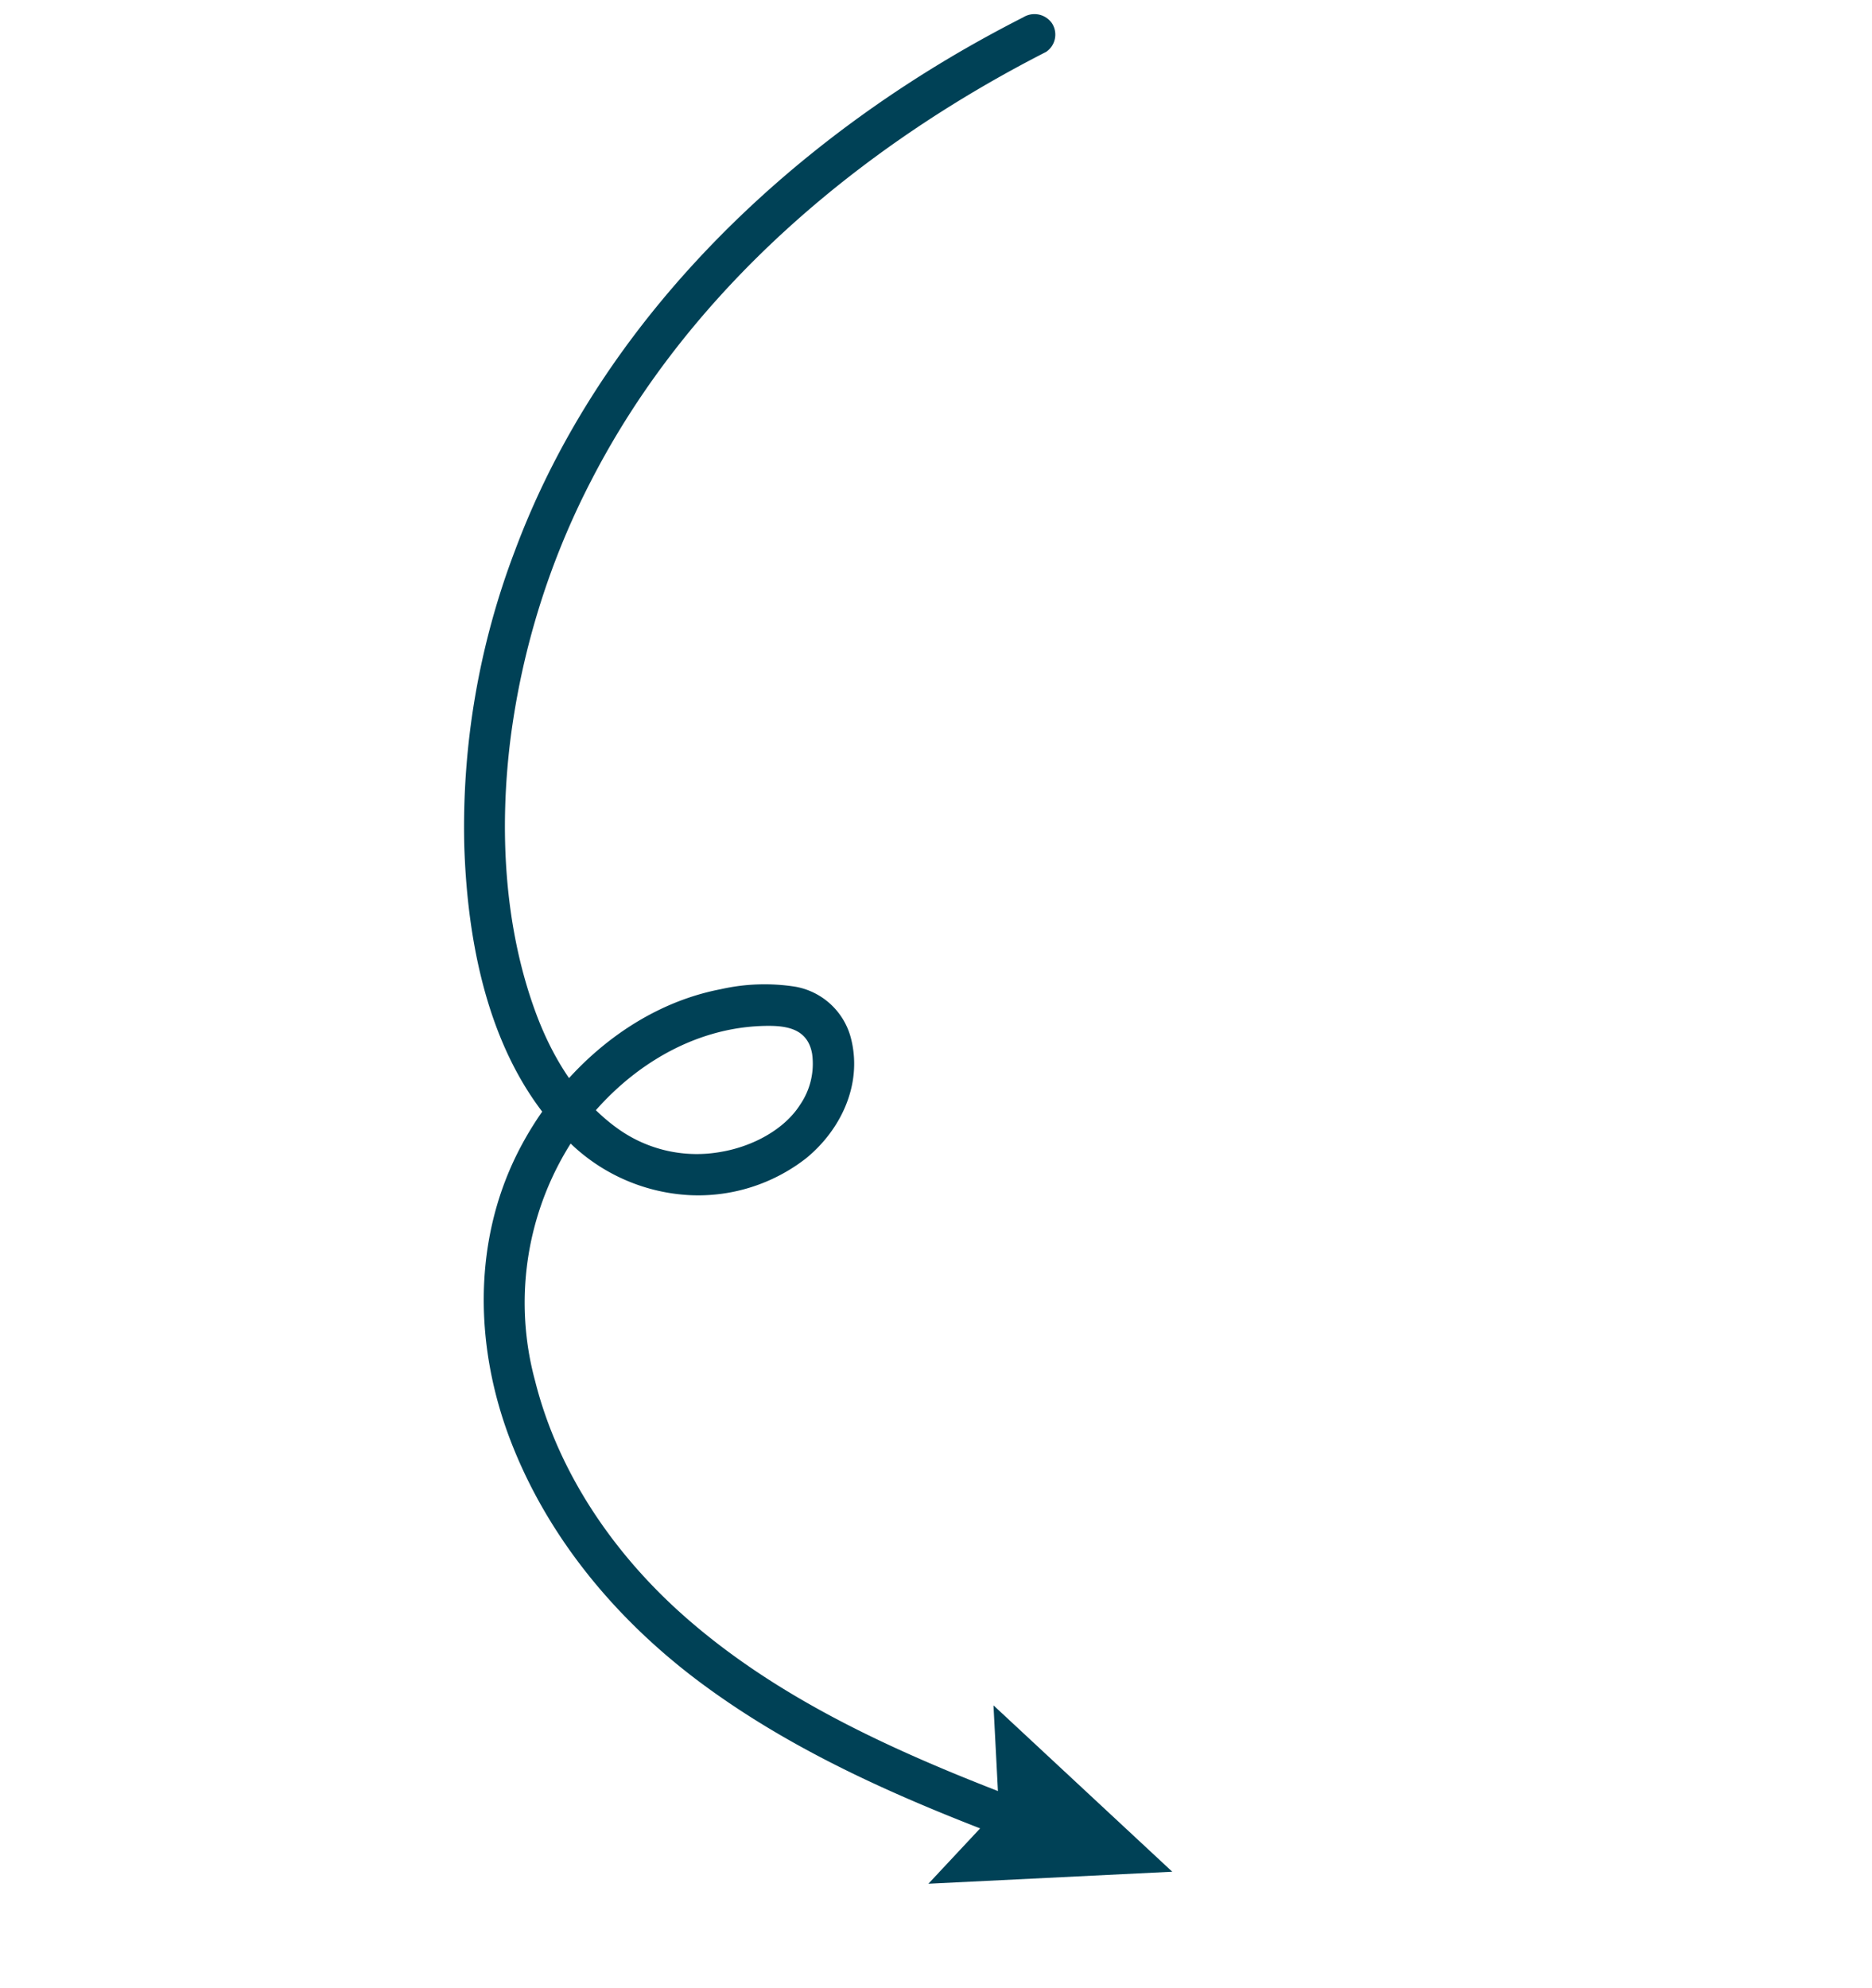 <svg xmlns="http://www.w3.org/2000/svg" xmlns:xlink="http://www.w3.org/1999/xlink" width="180.649" height="191.791" viewBox="0 0 180.649 191.791">
  <defs>
    <clipPath id="clip-path">
      <rect id="Rectangle_3007" data-name="Rectangle 3007" width="119.304" height="147.974" fill="#004156"/>
    </clipPath>
  </defs>
  <g id="Groupe_4570" data-name="Groupe 4570" transform="translate(193.736 156.491) rotate(158)">
    <g id="Groupe_4569" data-name="Groupe 4569" transform="translate(0 34.934) rotate(-11)">
      <g id="Groupe_4568" data-name="Groupe 4568" transform="translate(0 0)" clip-path="url(#clip-path)">
        <path id="Tracé_5749" data-name="Tracé 5749" d="M2,143.291c20.163,2.1,41.322-.536,59.144-10.677a75.02,75.02,0,0,0,20.273-16.75c5.659-6.708,10.371-14.81,12.33-23.423,1.029-4.524,1.183-9.4-.543-13.778a13.074,13.074,0,0,0-7.139-7.287c-2.78-1.2-6.248-1.533-8.867-.334a6.978,6.978,0,0,0-3.644,3.491c-.862,2.032.266,3.361,1.929,4.459,6.456,4.26,14.784,4.132,21.76,1.221a28.781,28.781,0,0,0,15.922-17.6c2.934-8.568,2.719-17.983.342-26.654C110.829,26.187,105.7,17.319,100,9.018c-1.393-2.027-2.826-4.025-4.28-6.009A2.015,2.015,0,0,1,96.437.272,2.046,2.046,0,0,1,99.173.99c6.447,8.8,12.507,18,16.358,28.269,3.568,9.513,4.88,19.919,2.734,29.92C116.275,68.455,111.015,77,102.753,81.9c-7.429,4.4-17.056,5.967-25.2,2.655a19.154,19.154,0,0,1-6.195-3.744,6.764,6.764,0,0,1-1.7-7.244c1.5-4.2,5.581-6.7,9.86-7.175a16.94,16.94,0,0,1,11.373,3.136A17.919,17.919,0,0,1,97.969,80.69c2.09,10.044-2.1,20.559-7.241,29.03a74.845,74.845,0,0,1-19.555,21.132c-17.4,12.895-39.509,17.852-60.9,17.036-2.764-.106-5.522-.31-8.273-.6a2.057,2.057,0,0,1-2-2,2.013,2.013,0,0,1,2-2" transform="translate(0 0)" fill="#004156"/>
      </g>
    </g>
    <path id="Tracé_5700" data-name="Tracé 5700" d="M5.558,8.249l-2.08,9.727L23.045,4.866,0,0Z" transform="matrix(-0.602, -0.799, 0.799, -0.602, 93.743, 29.223)" fill="#004156"/>
  </g>
</svg>
